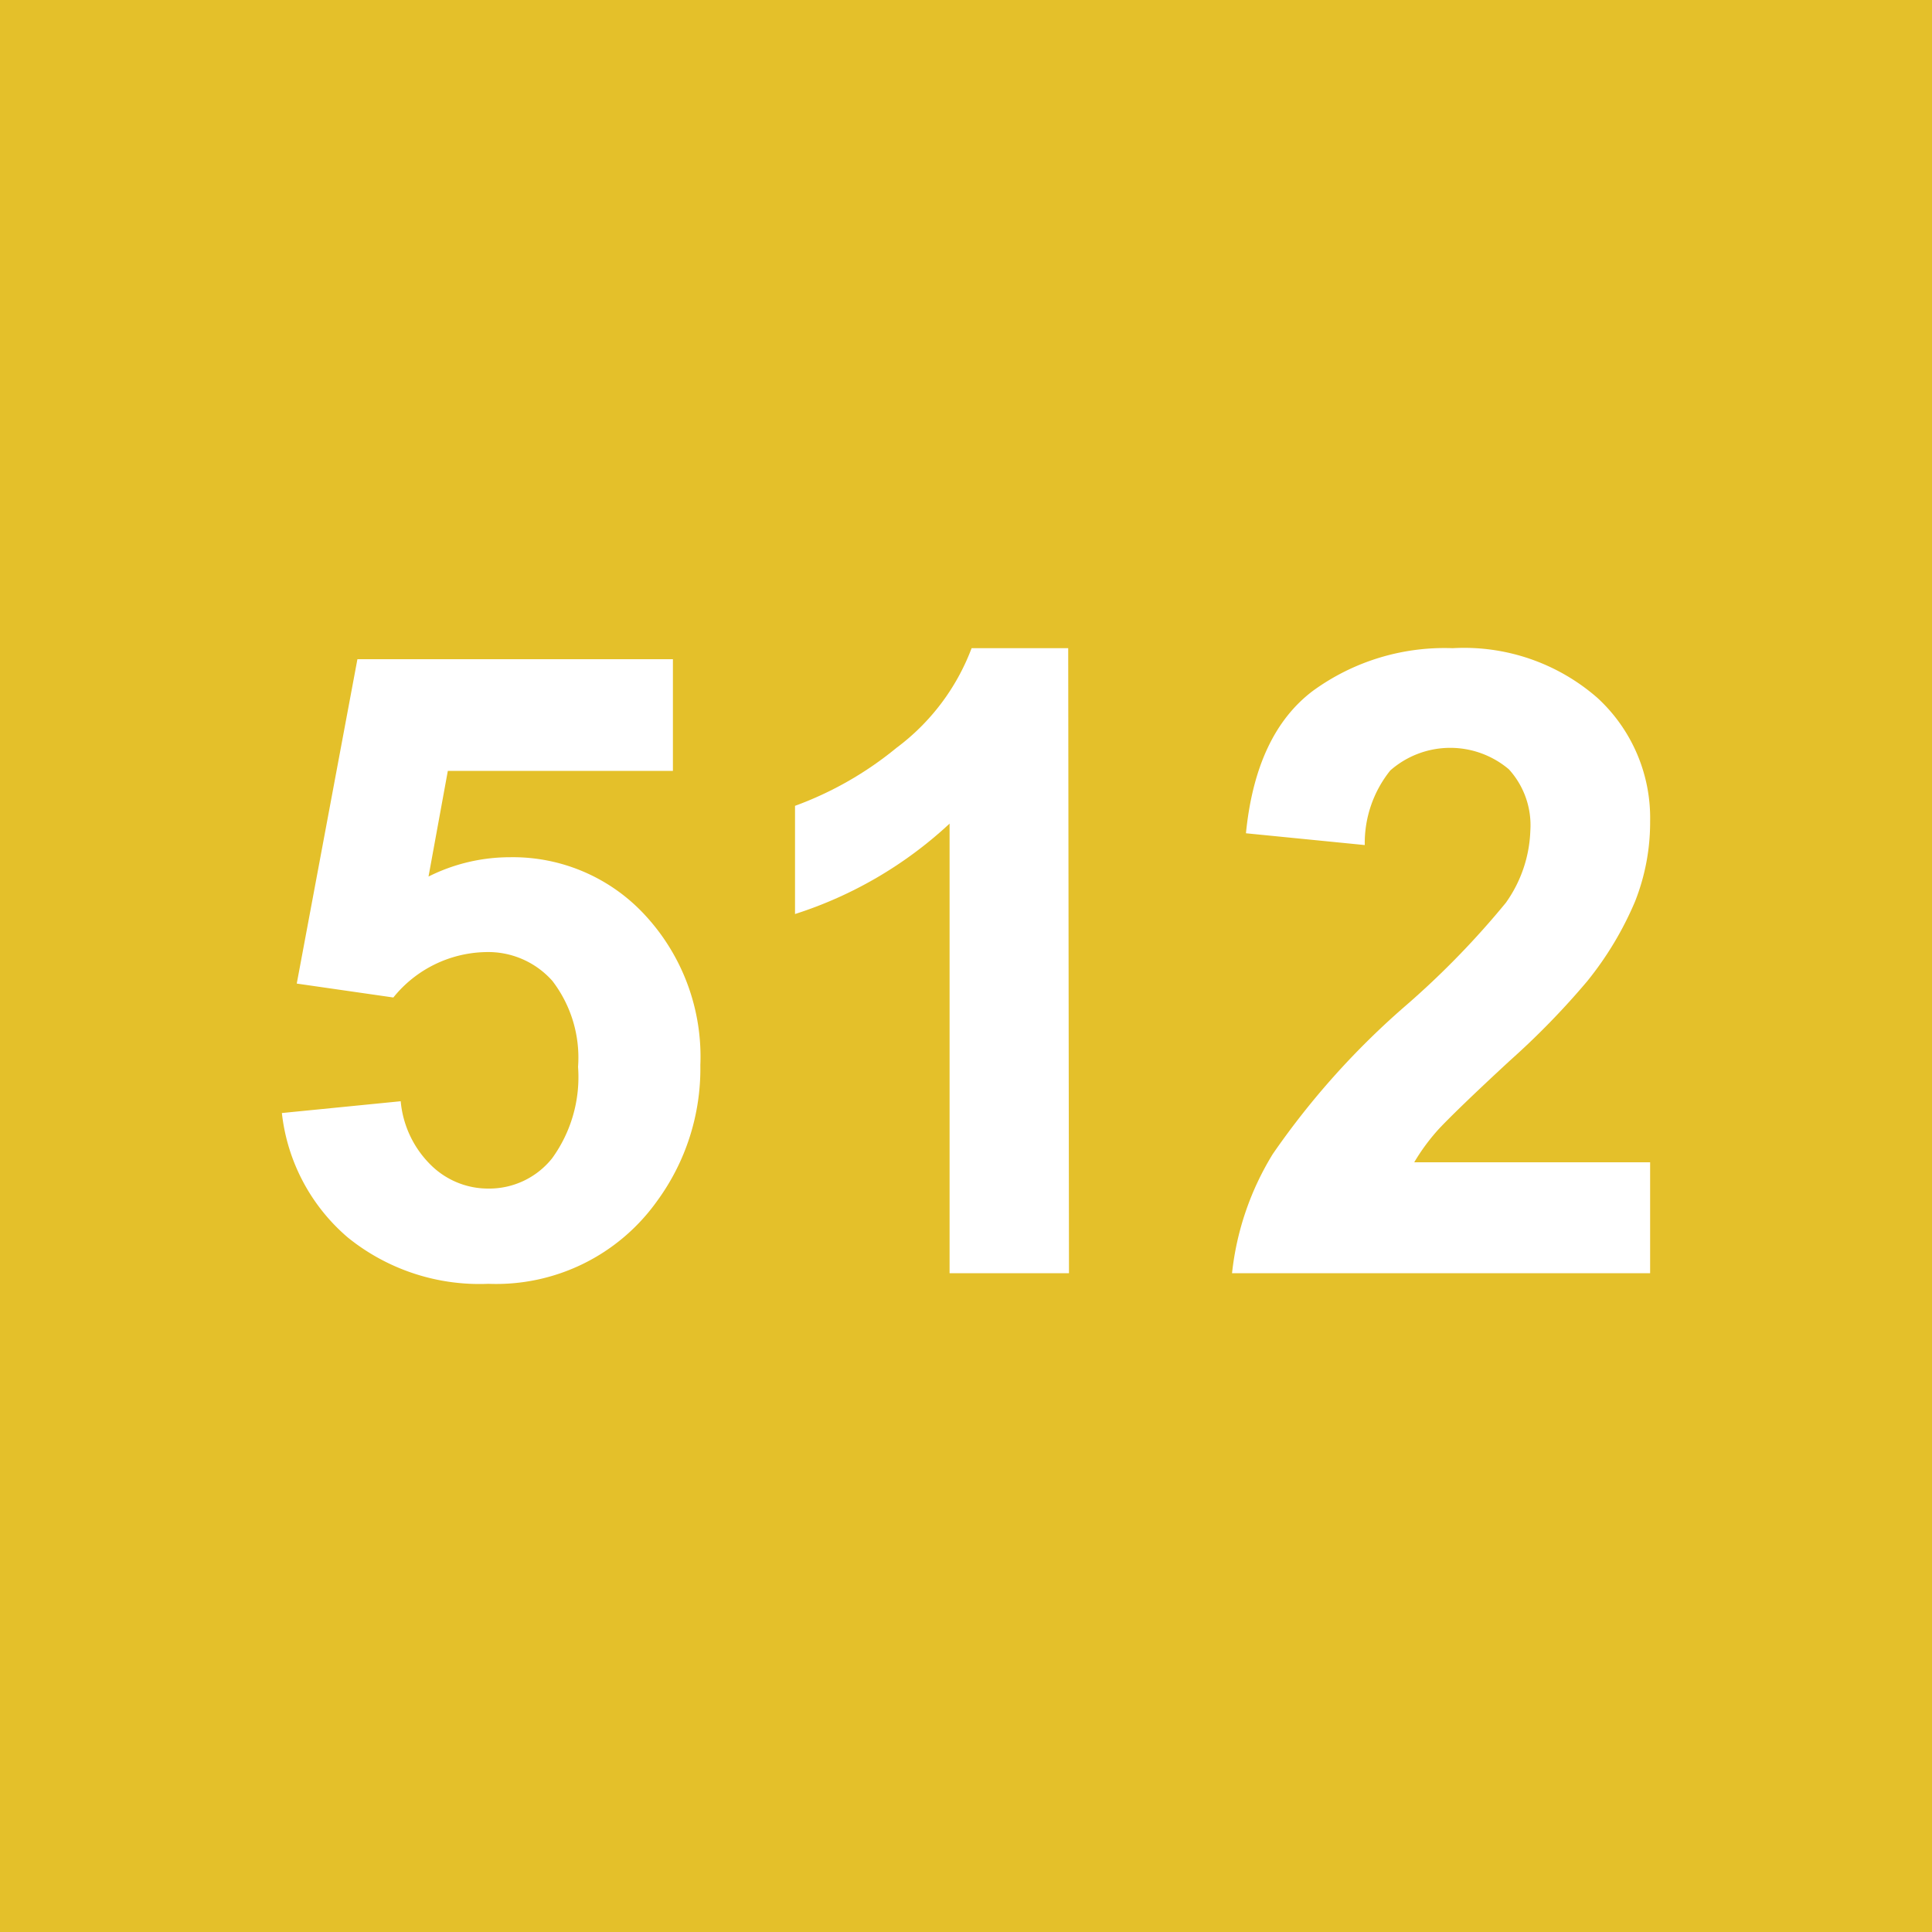 <svg xmlns="http://www.w3.org/2000/svg" viewBox="0 0 100 100"><defs><style>.cls-1{fill:#e4c02a;}.cls-2{fill:#fff;}</style></defs><title>512_100</title><g id="Case_100"><rect class="cls-1" width="100" height="100"/></g><g id="Number_100"><path class="cls-2" d="M14.59,57.61,20.74,57a5.3,5.3,0,0,0,1.56,3.3,4.21,4.21,0,0,0,3,1.22,4.16,4.16,0,0,0,3.28-1.57,7.16,7.16,0,0,0,1.34-4.73,6.52,6.52,0,0,0-1.33-4.45,4.44,4.44,0,0,0-3.46-1.49,6.29,6.29,0,0,0-4.77,2.35l-5-.72L18.5,34.12H34.83V39.9H23.18l-1,5.47a9.4,9.4,0,0,1,4.21-1,9.3,9.3,0,0,1,7,3,10.78,10.78,0,0,1,2.86,7.76A11.6,11.6,0,0,1,34,62.18a10.22,10.22,0,0,1-8.72,4.27A10.83,10.83,0,0,1,18,64.05,9.9,9.9,0,0,1,14.59,57.61Z"/><path class="cls-2" d="M55.33,65.9H49.15V42.63a21.21,21.21,0,0,1-8,4.68v-5.6a18,18,0,0,0,5.25-3,11.47,11.47,0,0,0,3.89-5.16h5Z"/><path class="cls-2" d="M85.41,60.16V65.9H63.77a14.79,14.79,0,0,1,2.11-6.17A40.89,40.89,0,0,1,72.82,52a44,44,0,0,0,5.12-5.27A6.81,6.81,0,0,0,79.21,43a4.3,4.3,0,0,0-1.11-3.18,4.7,4.7,0,0,0-6.14.06,6,6,0,0,0-1.32,3.86l-6.15-.61Q65,38,67.94,35.77a11.57,11.57,0,0,1,7.25-2.22,10.48,10.48,0,0,1,7.49,2.57,8.44,8.44,0,0,1,2.73,6.4,11.12,11.12,0,0,1-.78,4.14,17.19,17.19,0,0,1-2.47,4.12,40.44,40.44,0,0,1-4,4.11c-1.94,1.79-3.18,3-3.7,3.56a10.5,10.5,0,0,0-1.26,1.71Z"/></g></svg>